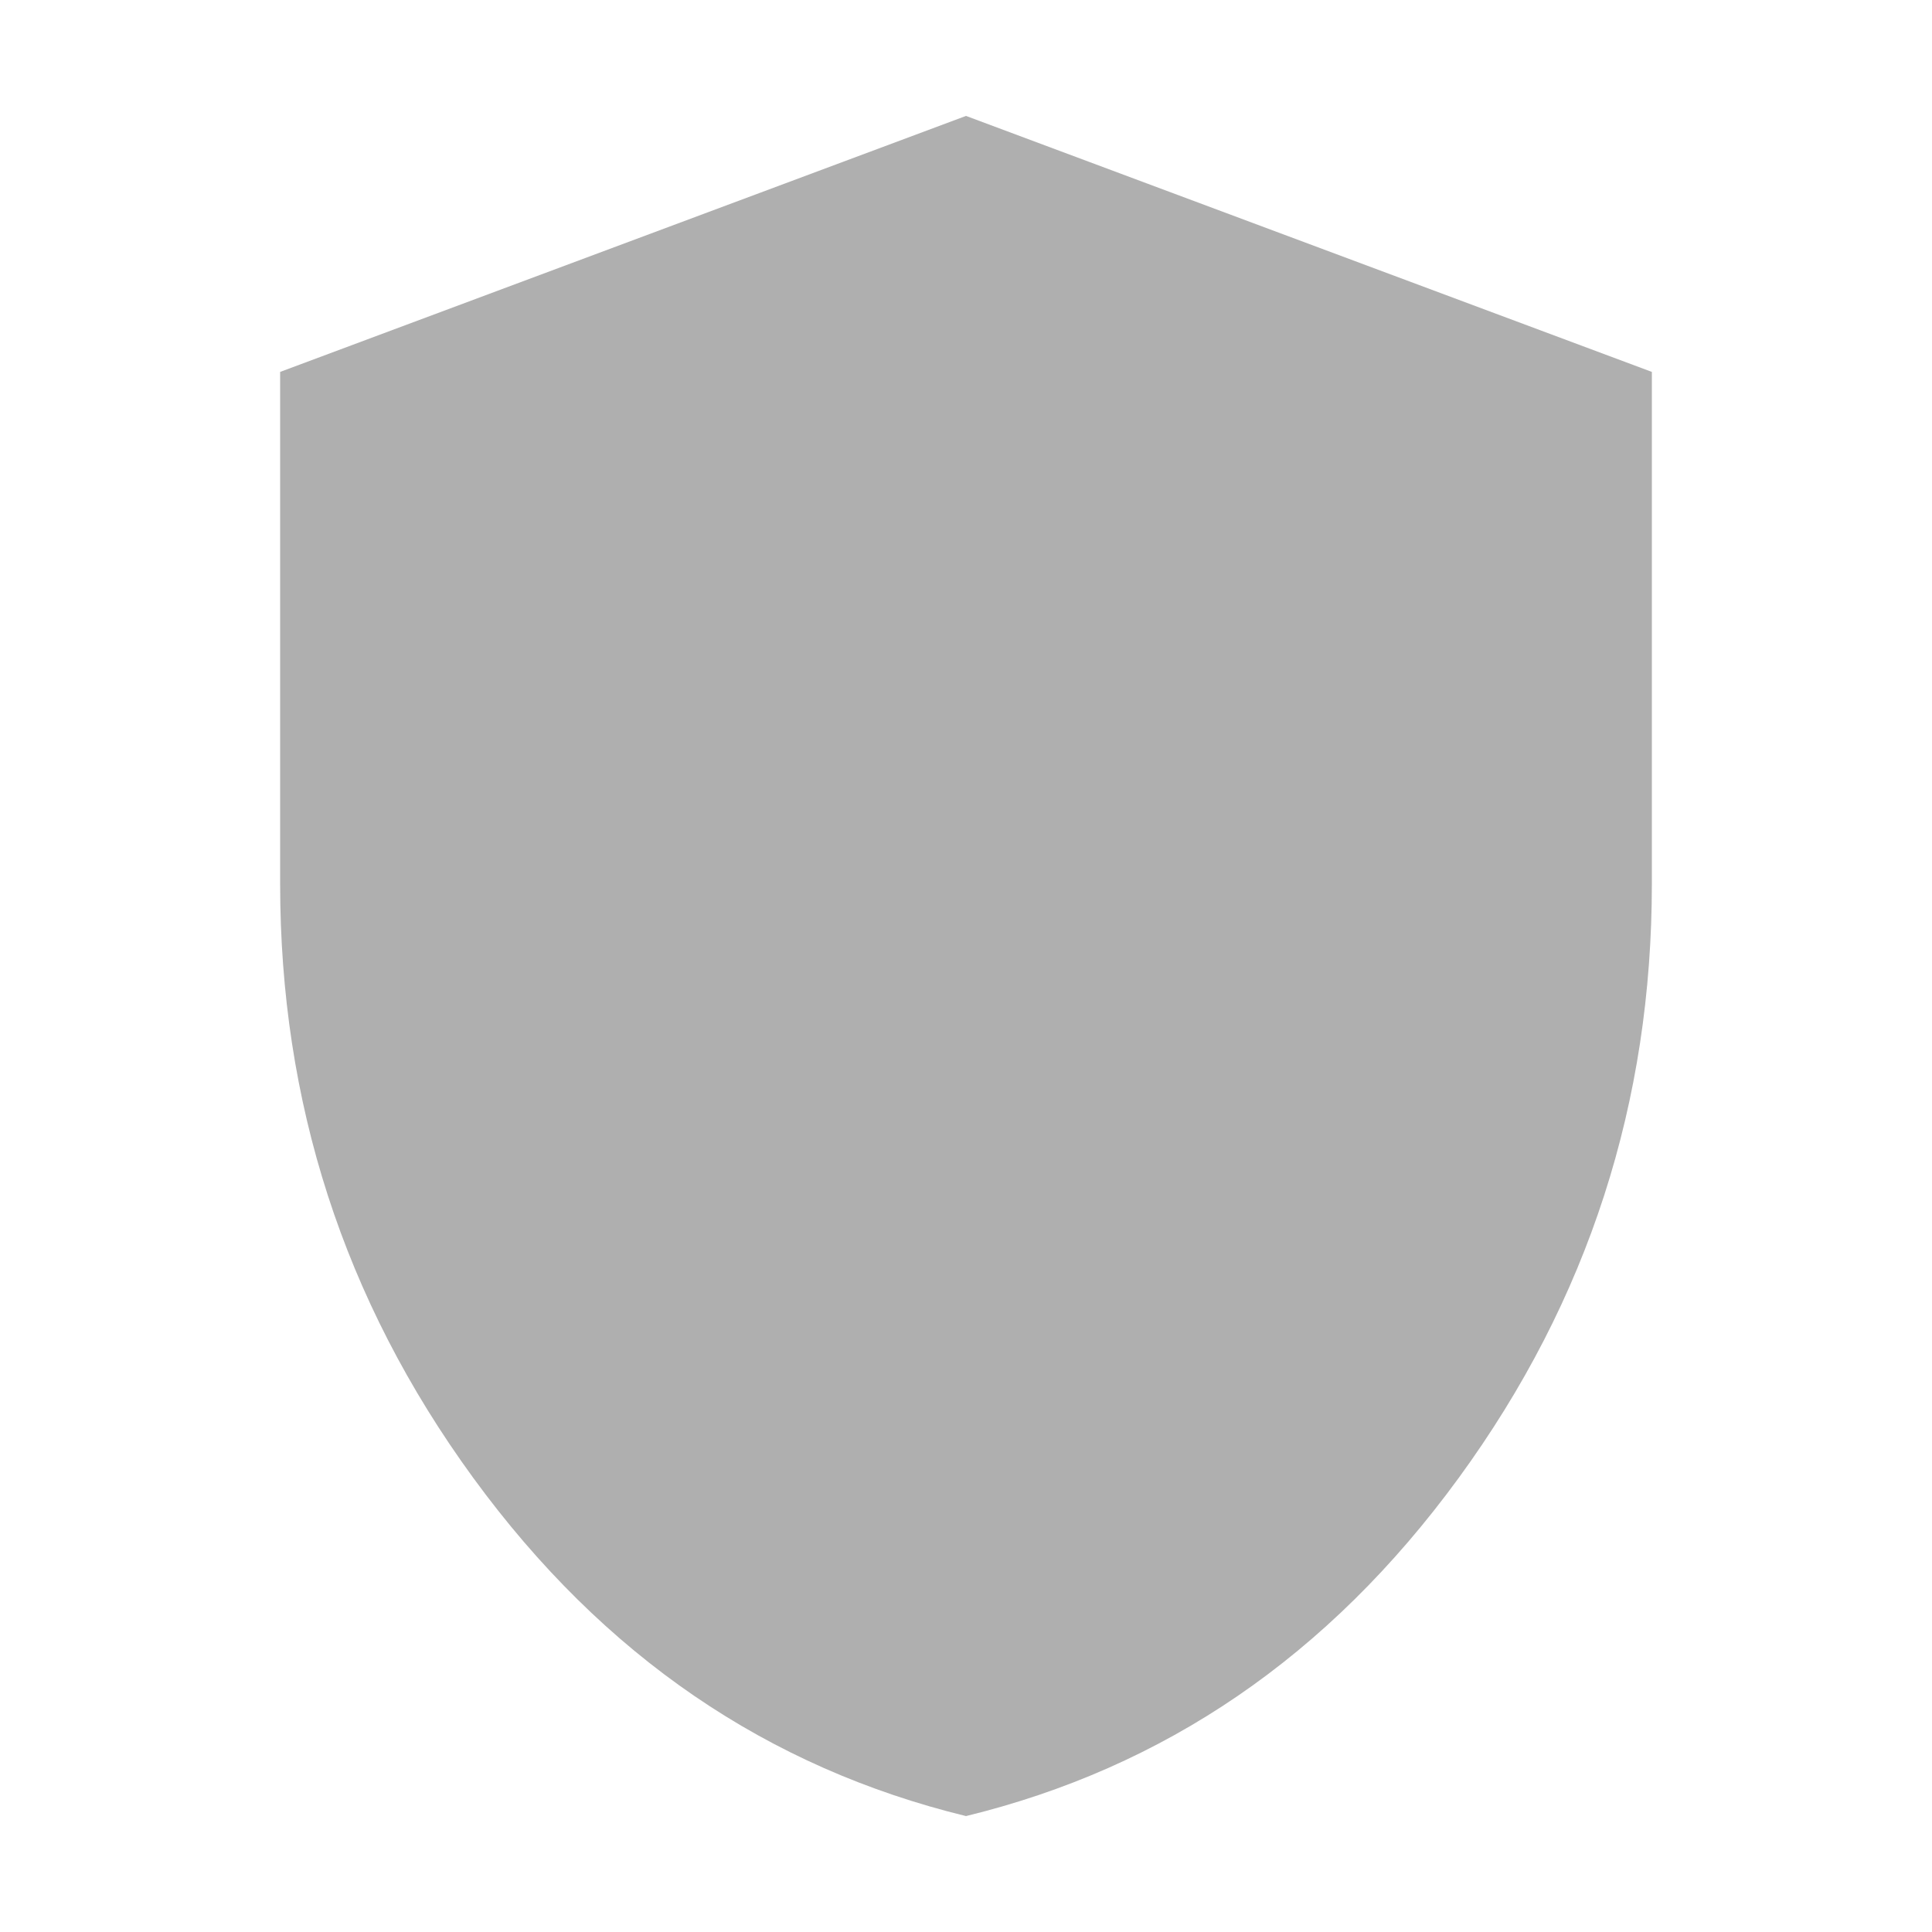 <?xml version="1.0" encoding="utf-8"?>
<!-- Generator: Adobe Illustrator 26.1.0, SVG Export Plug-In . SVG Version: 6.00 Build 0)  -->
<svg version="1.1" id="Layer_1" xmlns="http://www.w3.org/2000/svg" xmlns:xlink="http://www.w3.org/1999/xlink" x="0px" y="0px"
	 viewBox="0 0 40 40" style="enable-background:new 0 0 40 40;" xml:space="preserve">
<style type="text/css">
	.st0{fill:#AFAFAF;}
</style>
<path class="st0" d="M20,37.6c-4.1-1-7.5-3.3-10.2-7c-2.7-3.7-4-7.8-4-12.3V7.7L20,2.4l14.2,5.3v10.6c0,4.5-1.3,8.6-4,12.3
	C27.5,34.3,24.1,36.6,20,37.6z"/>
</svg>
